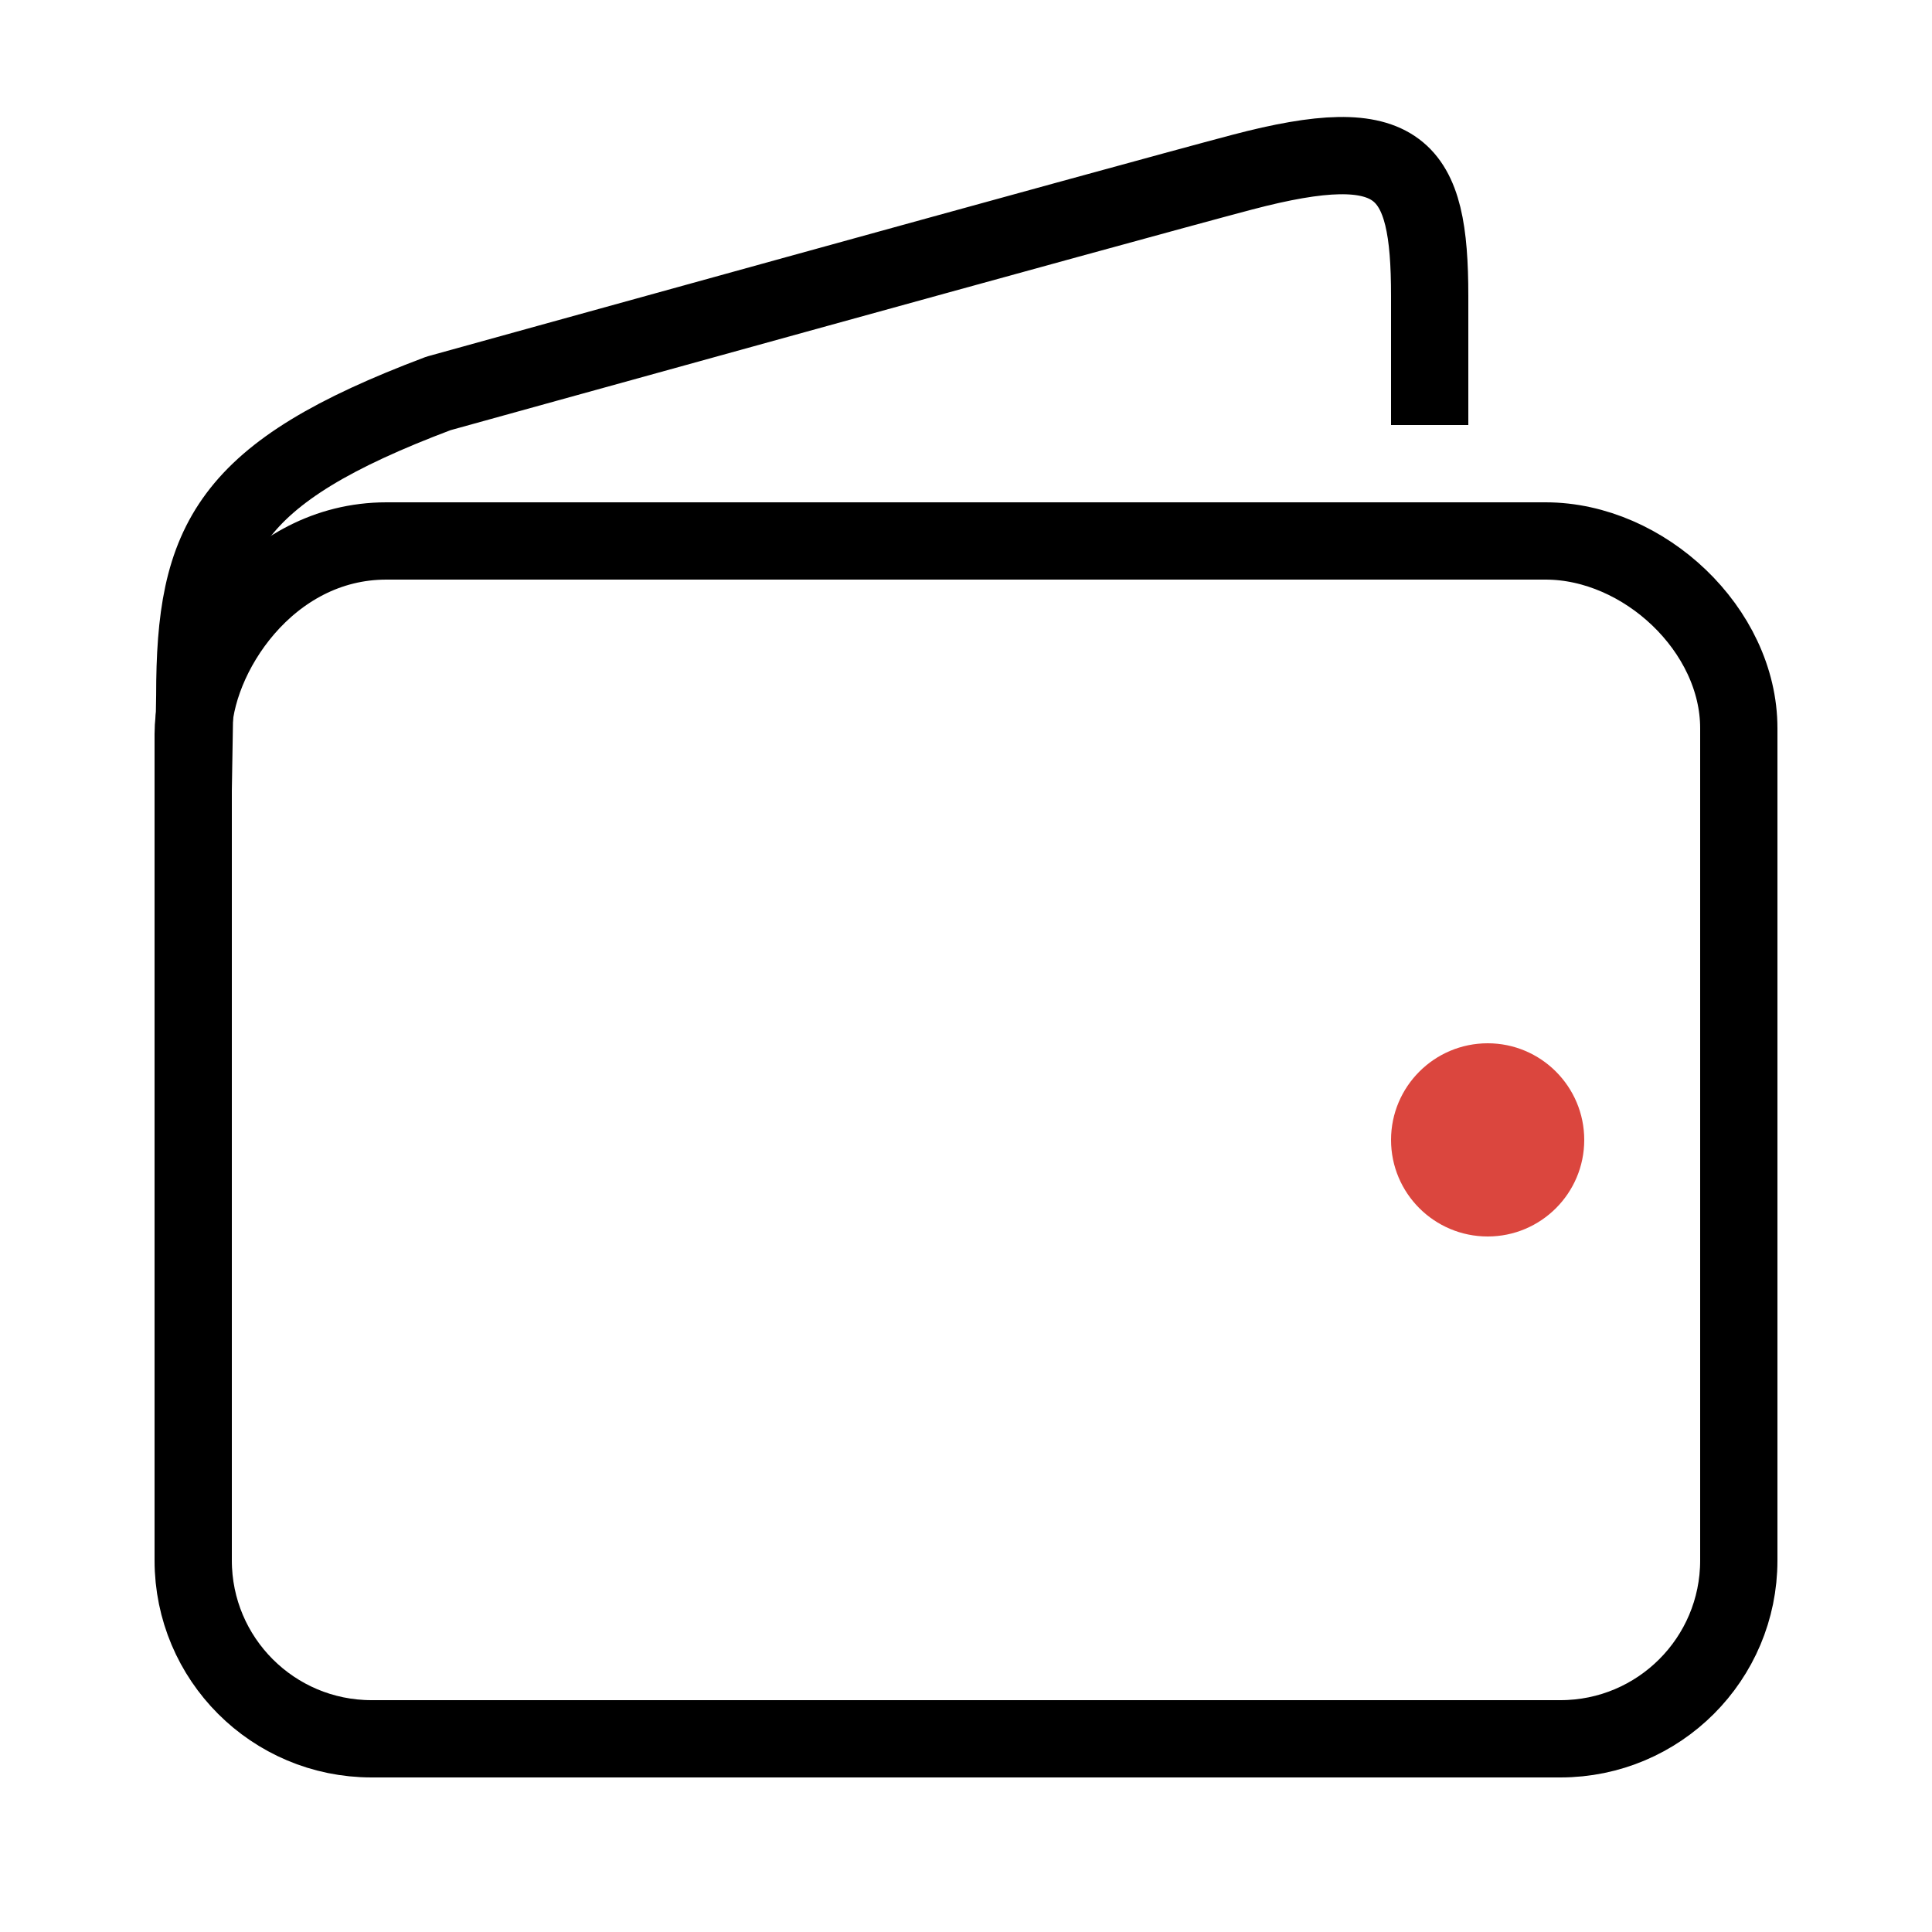 <svg fill="#db463e" enable-background="new 0 0 50 50" height="50px" viewBox="0 0 50 50" width="50px" xml:space="preserve" xmlns="http://www.w3.org/2000/svg"><rect fill="none" height="50" width="50"/><path d="  M40,14c0,0-25.397,0-30,0c-3.076,0-5,3-5,5v21.384C5,42.934,7.066,45,9.616,45h30.768C42.933,45,45,42.934,45,40.384V18.846  C45,16.299,42.549,14,40,14z" fill="none" stroke="#000000" stroke-linecap="round" stroke-linejoin="round" stroke-miterlimit="10" stroke-width="2"/><path d="M37,11V7.658  c0-3.331-0.719-4.292-4.852-3.202c-3.036,0.801-20.801,5.726-20.801,5.726c-5.471,2.062-6.306,3.817-6.306,7.816L5,20.453" fill="none" stroke="#000000" stroke-linejoin="round" stroke-miterlimit="10" stroke-width="2"/><path d="M38.502,32C37.121,32,36,30.882,36,29.501S37.121,27,38.502,27C39.879,27,41,28.12,41,29.501S39.879,32,38.502,32z"/></svg>